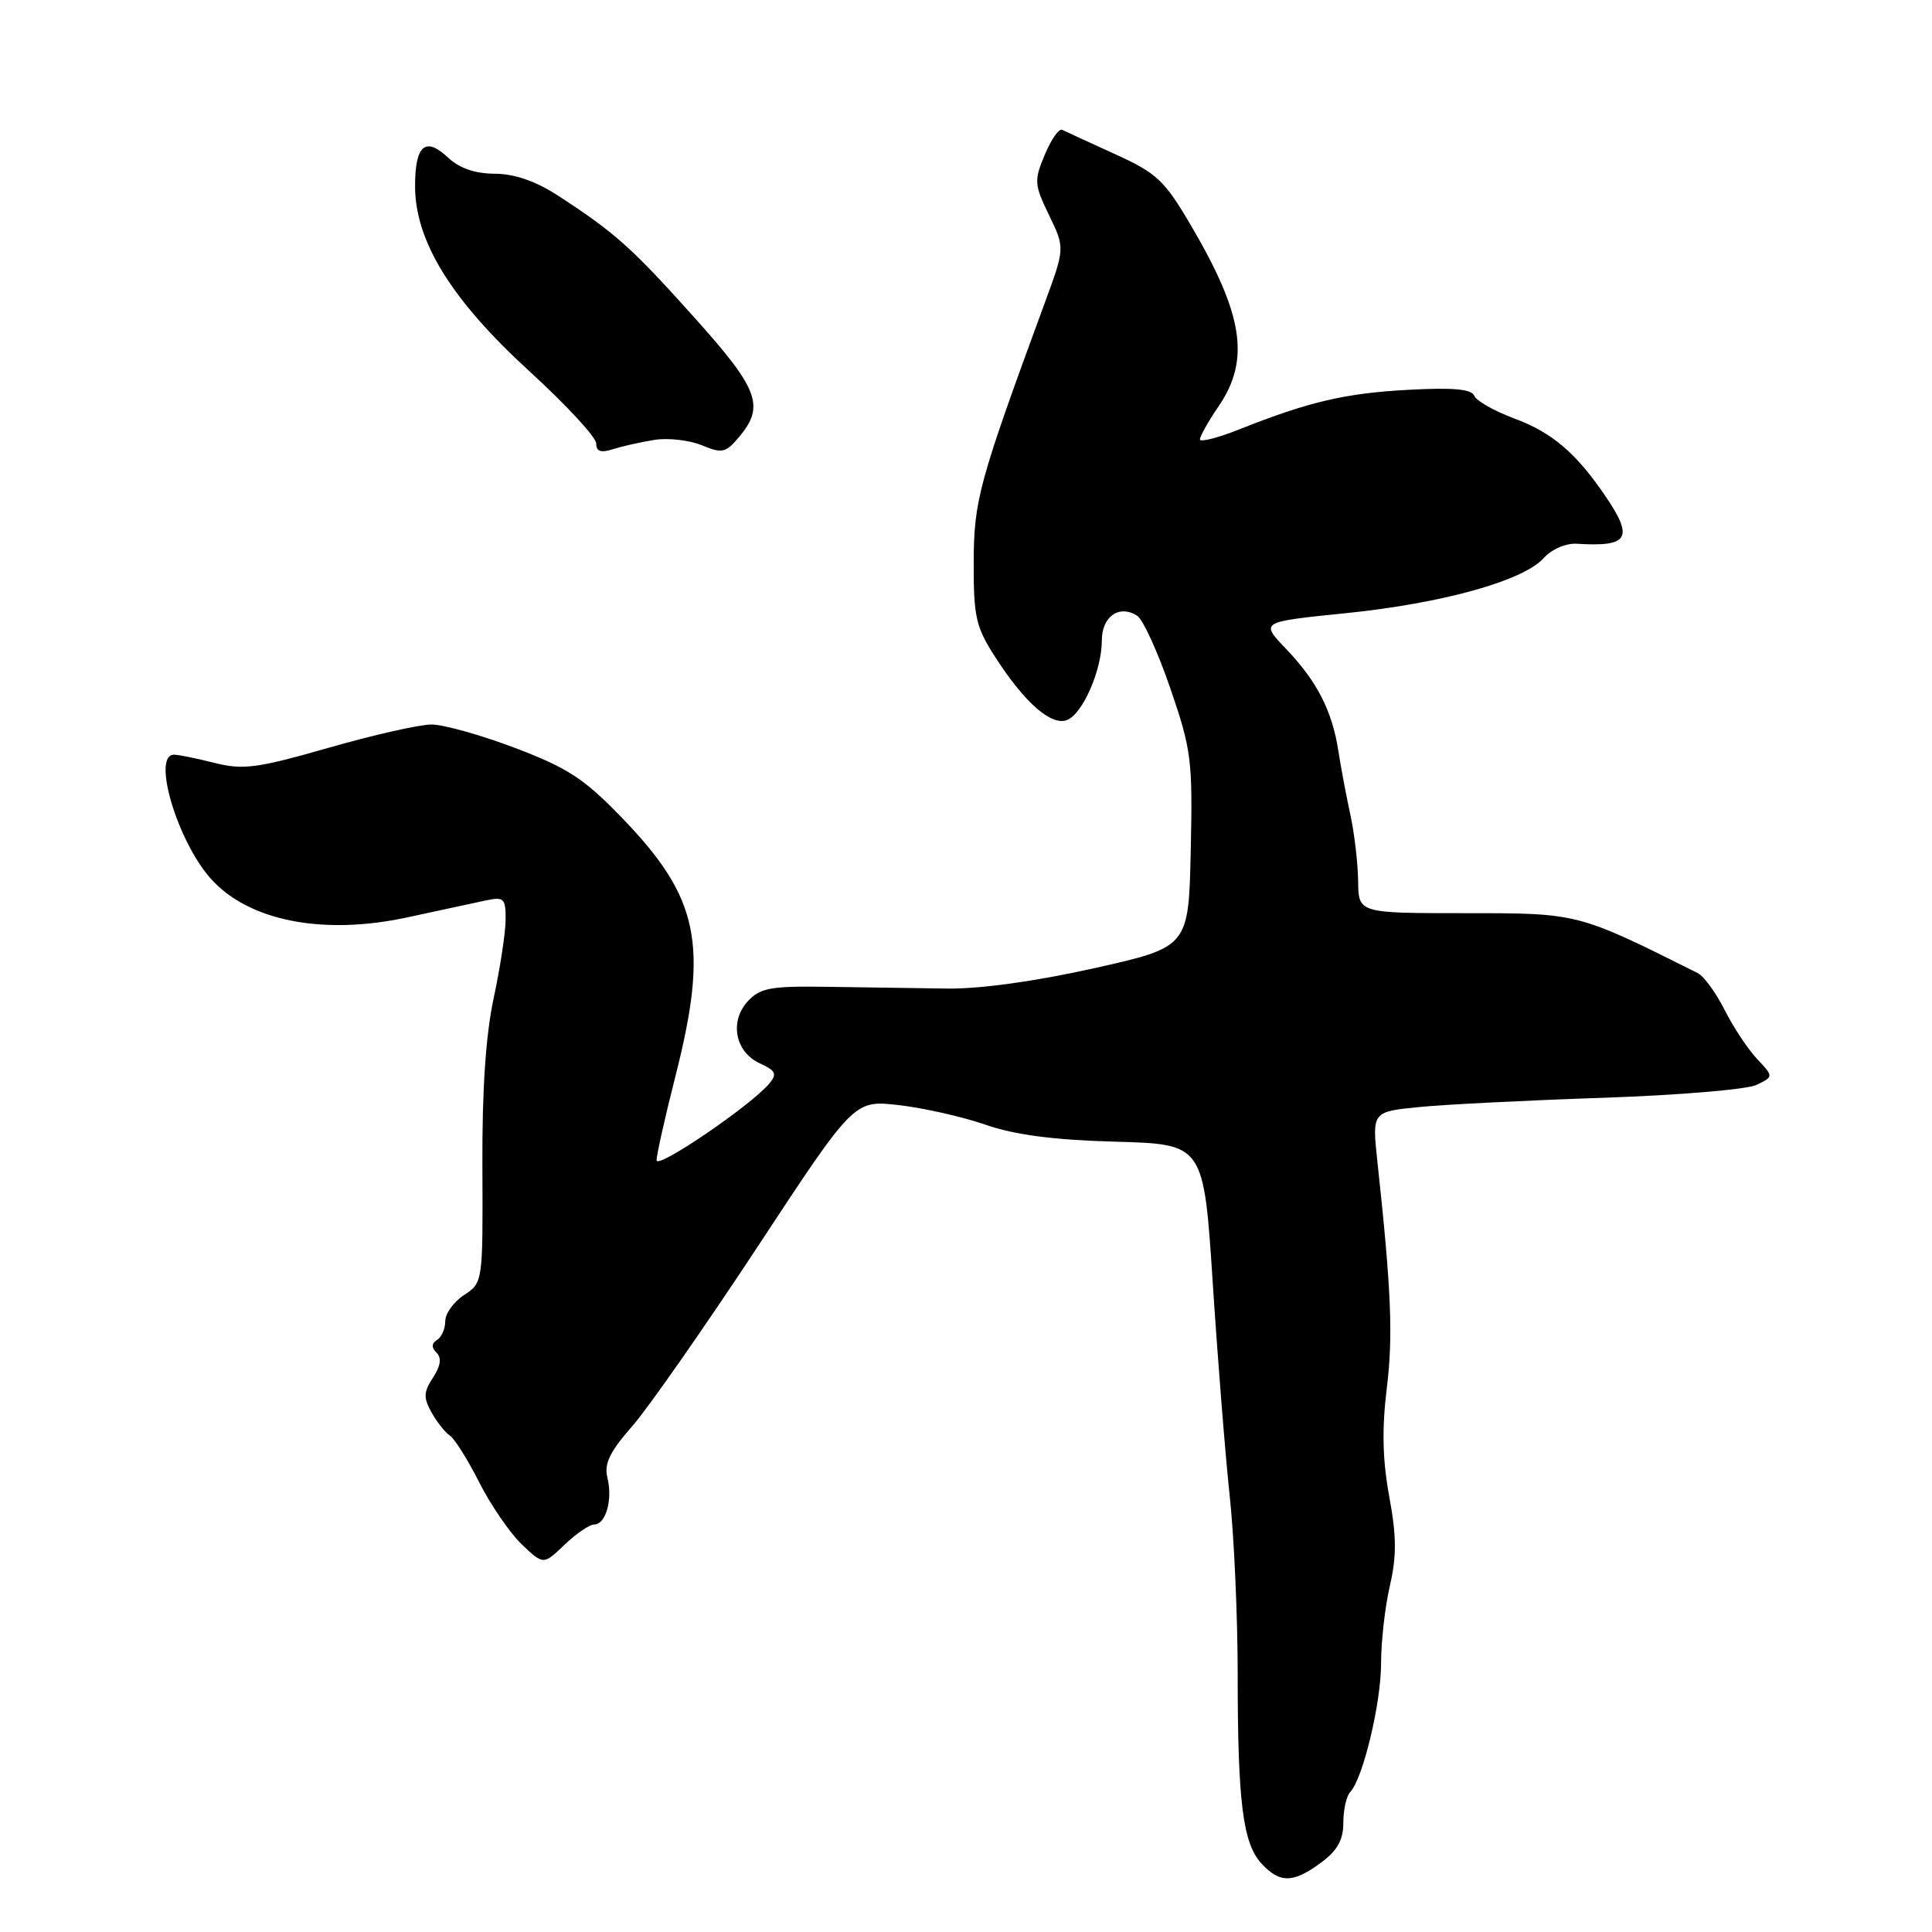 <?xml version="1.0" encoding="UTF-8" standalone="no"?>
<!DOCTYPE svg PUBLIC "-//W3C//DTD SVG 1.1//EN" "http://www.w3.org/Graphics/SVG/1.1/DTD/svg11.dtd" >
<svg xmlns="http://www.w3.org/2000/svg" xmlns:xlink="http://www.w3.org/1999/xlink" version="1.1" viewBox="0 0 256 256">
 <g >
 <path fill="currentColor"
d=" M 175.04 246.81 C 177.22 245.20 178.00 243.80 178.00 241.51 C 178.00 239.80 178.41 237.97 178.91 237.45 C 180.60 235.69 183.00 225.67 183.00 220.39 C 183.00 217.51 183.52 212.88 184.17 210.10 C 185.07 206.19 185.05 203.53 184.08 198.28 C 183.19 193.45 183.10 189.34 183.75 184.00 C 184.61 177.05 184.36 170.99 182.51 153.90 C 181.80 147.30 181.80 147.30 188.15 146.68 C 191.64 146.34 202.60 145.79 212.50 145.46 C 222.40 145.12 231.52 144.36 232.76 143.75 C 235.02 142.65 235.02 142.65 232.80 140.29 C 231.58 138.99 229.65 136.07 228.51 133.80 C 227.36 131.53 225.77 129.34 224.96 128.94 C 208.96 120.94 209.18 121.00 194.11 121.00 C 180.00 121.00 180.00 121.00 179.96 116.75 C 179.93 114.41 179.47 110.47 178.94 108.00 C 178.40 105.53 177.68 101.70 177.34 99.50 C 176.52 94.19 174.50 90.25 170.38 85.95 C 166.99 82.40 166.99 82.40 178.24 81.26 C 191.07 79.96 201.80 76.98 204.54 73.96 C 205.61 72.77 207.49 71.96 208.95 72.05 C 215.81 72.48 216.51 71.31 212.74 65.76 C 208.86 60.04 205.67 57.31 200.65 55.45 C 197.99 54.46 195.59 53.10 195.34 52.43 C 195.00 51.56 192.54 51.33 186.68 51.65 C 178.28 52.09 173.42 53.23 164.25 56.88 C 161.36 58.03 159.00 58.63 159.00 58.22 C 159.00 57.80 160.12 55.81 161.50 53.79 C 165.67 47.65 164.75 41.68 157.80 29.86 C 154.29 23.88 153.29 22.94 147.70 20.40 C 144.29 18.85 141.16 17.41 140.74 17.20 C 140.32 16.99 139.28 18.48 138.44 20.50 C 137.00 23.93 137.04 24.45 139.01 28.52 C 141.11 32.87 141.11 32.87 138.42 40.18 C 129.68 63.95 129.04 66.30 129.02 74.55 C 129.00 81.73 129.31 83.09 131.86 87.05 C 135.76 93.11 139.29 96.21 141.38 95.41 C 143.46 94.61 146.00 88.79 146.00 84.85 C 146.00 81.68 148.32 80.07 150.68 81.59 C 151.45 82.09 153.43 86.41 155.07 91.20 C 157.87 99.34 158.04 100.70 157.78 112.69 C 157.50 125.49 157.50 125.49 145.00 128.29 C 137.22 130.03 129.86 131.05 125.50 130.99 C 121.65 130.94 114.56 130.83 109.75 130.76 C 102.14 130.64 100.75 130.89 99.11 132.65 C 96.62 135.33 97.40 139.41 100.70 140.91 C 102.78 141.86 102.99 142.30 101.96 143.55 C 99.54 146.46 87.00 155.00 87.00 153.74 C 87.00 153.03 88.12 148.02 89.50 142.60 C 93.93 125.14 92.65 118.96 82.40 108.35 C 77.42 103.19 75.22 101.75 68.28 99.12 C 63.76 97.40 58.76 96.00 57.18 96.00 C 55.59 96.00 49.44 97.39 43.52 99.09 C 34.06 101.80 32.22 102.04 28.43 101.09 C 26.06 100.49 23.64 100.00 23.06 100.00 C 20.11 100.00 23.44 111.32 27.87 116.36 C 32.85 122.02 42.76 123.99 54.00 121.55 C 58.12 120.66 62.74 119.66 64.25 119.34 C 66.78 118.80 67.00 119.00 67.00 121.81 C 67.00 123.49 66.29 128.16 65.43 132.18 C 64.36 137.15 63.87 144.40 63.92 154.73 C 63.99 169.90 63.98 169.97 61.49 171.60 C 60.12 172.49 59.00 174.05 59.00 175.06 C 59.00 176.06 58.51 177.18 57.91 177.55 C 57.17 178.01 57.15 178.55 57.85 179.25 C 58.54 179.94 58.39 181.00 57.37 182.55 C 56.12 184.47 56.09 185.21 57.19 187.17 C 57.91 188.45 59.00 189.83 59.62 190.23 C 60.23 190.63 61.98 193.41 63.50 196.42 C 65.02 199.42 67.56 203.12 69.13 204.63 C 72.00 207.37 72.00 207.37 74.80 204.69 C 76.35 203.21 78.12 202.00 78.74 202.00 C 80.28 202.00 81.21 198.68 80.48 195.79 C 80.03 193.96 80.79 192.37 83.79 188.96 C 85.93 186.50 93.42 175.78 100.43 165.13 C 113.17 145.76 113.17 145.76 119.07 146.43 C 122.31 146.80 127.49 147.96 130.58 149.03 C 134.53 150.39 139.64 151.06 147.85 151.28 C 159.50 151.61 159.50 151.61 160.70 170.06 C 161.36 180.20 162.37 192.91 162.95 198.29 C 163.53 203.67 164.00 214.30 164.00 221.90 C 164.00 238.83 164.69 244.29 167.17 246.95 C 169.60 249.57 171.36 249.53 175.04 246.81 Z  M 86.77 58.28 C 88.57 58.00 91.38 58.33 93.02 59.01 C 95.70 60.12 96.17 60.01 97.96 57.87 C 101.36 53.79 100.53 51.57 92.02 42.09 C 83.72 32.82 81.48 30.83 74.00 25.96 C 70.99 24.00 68.20 23.03 65.56 23.02 C 62.96 23.01 60.87 22.29 59.39 20.90 C 56.36 18.05 55.00 19.22 55.00 24.67 C 55.00 31.96 59.81 39.74 70.18 49.22 C 75.03 53.65 79.00 57.94 79.00 58.76 C 79.00 59.83 79.61 60.04 81.25 59.51 C 82.49 59.12 84.97 58.56 86.77 58.28 Z "/>
</g>
</svg>